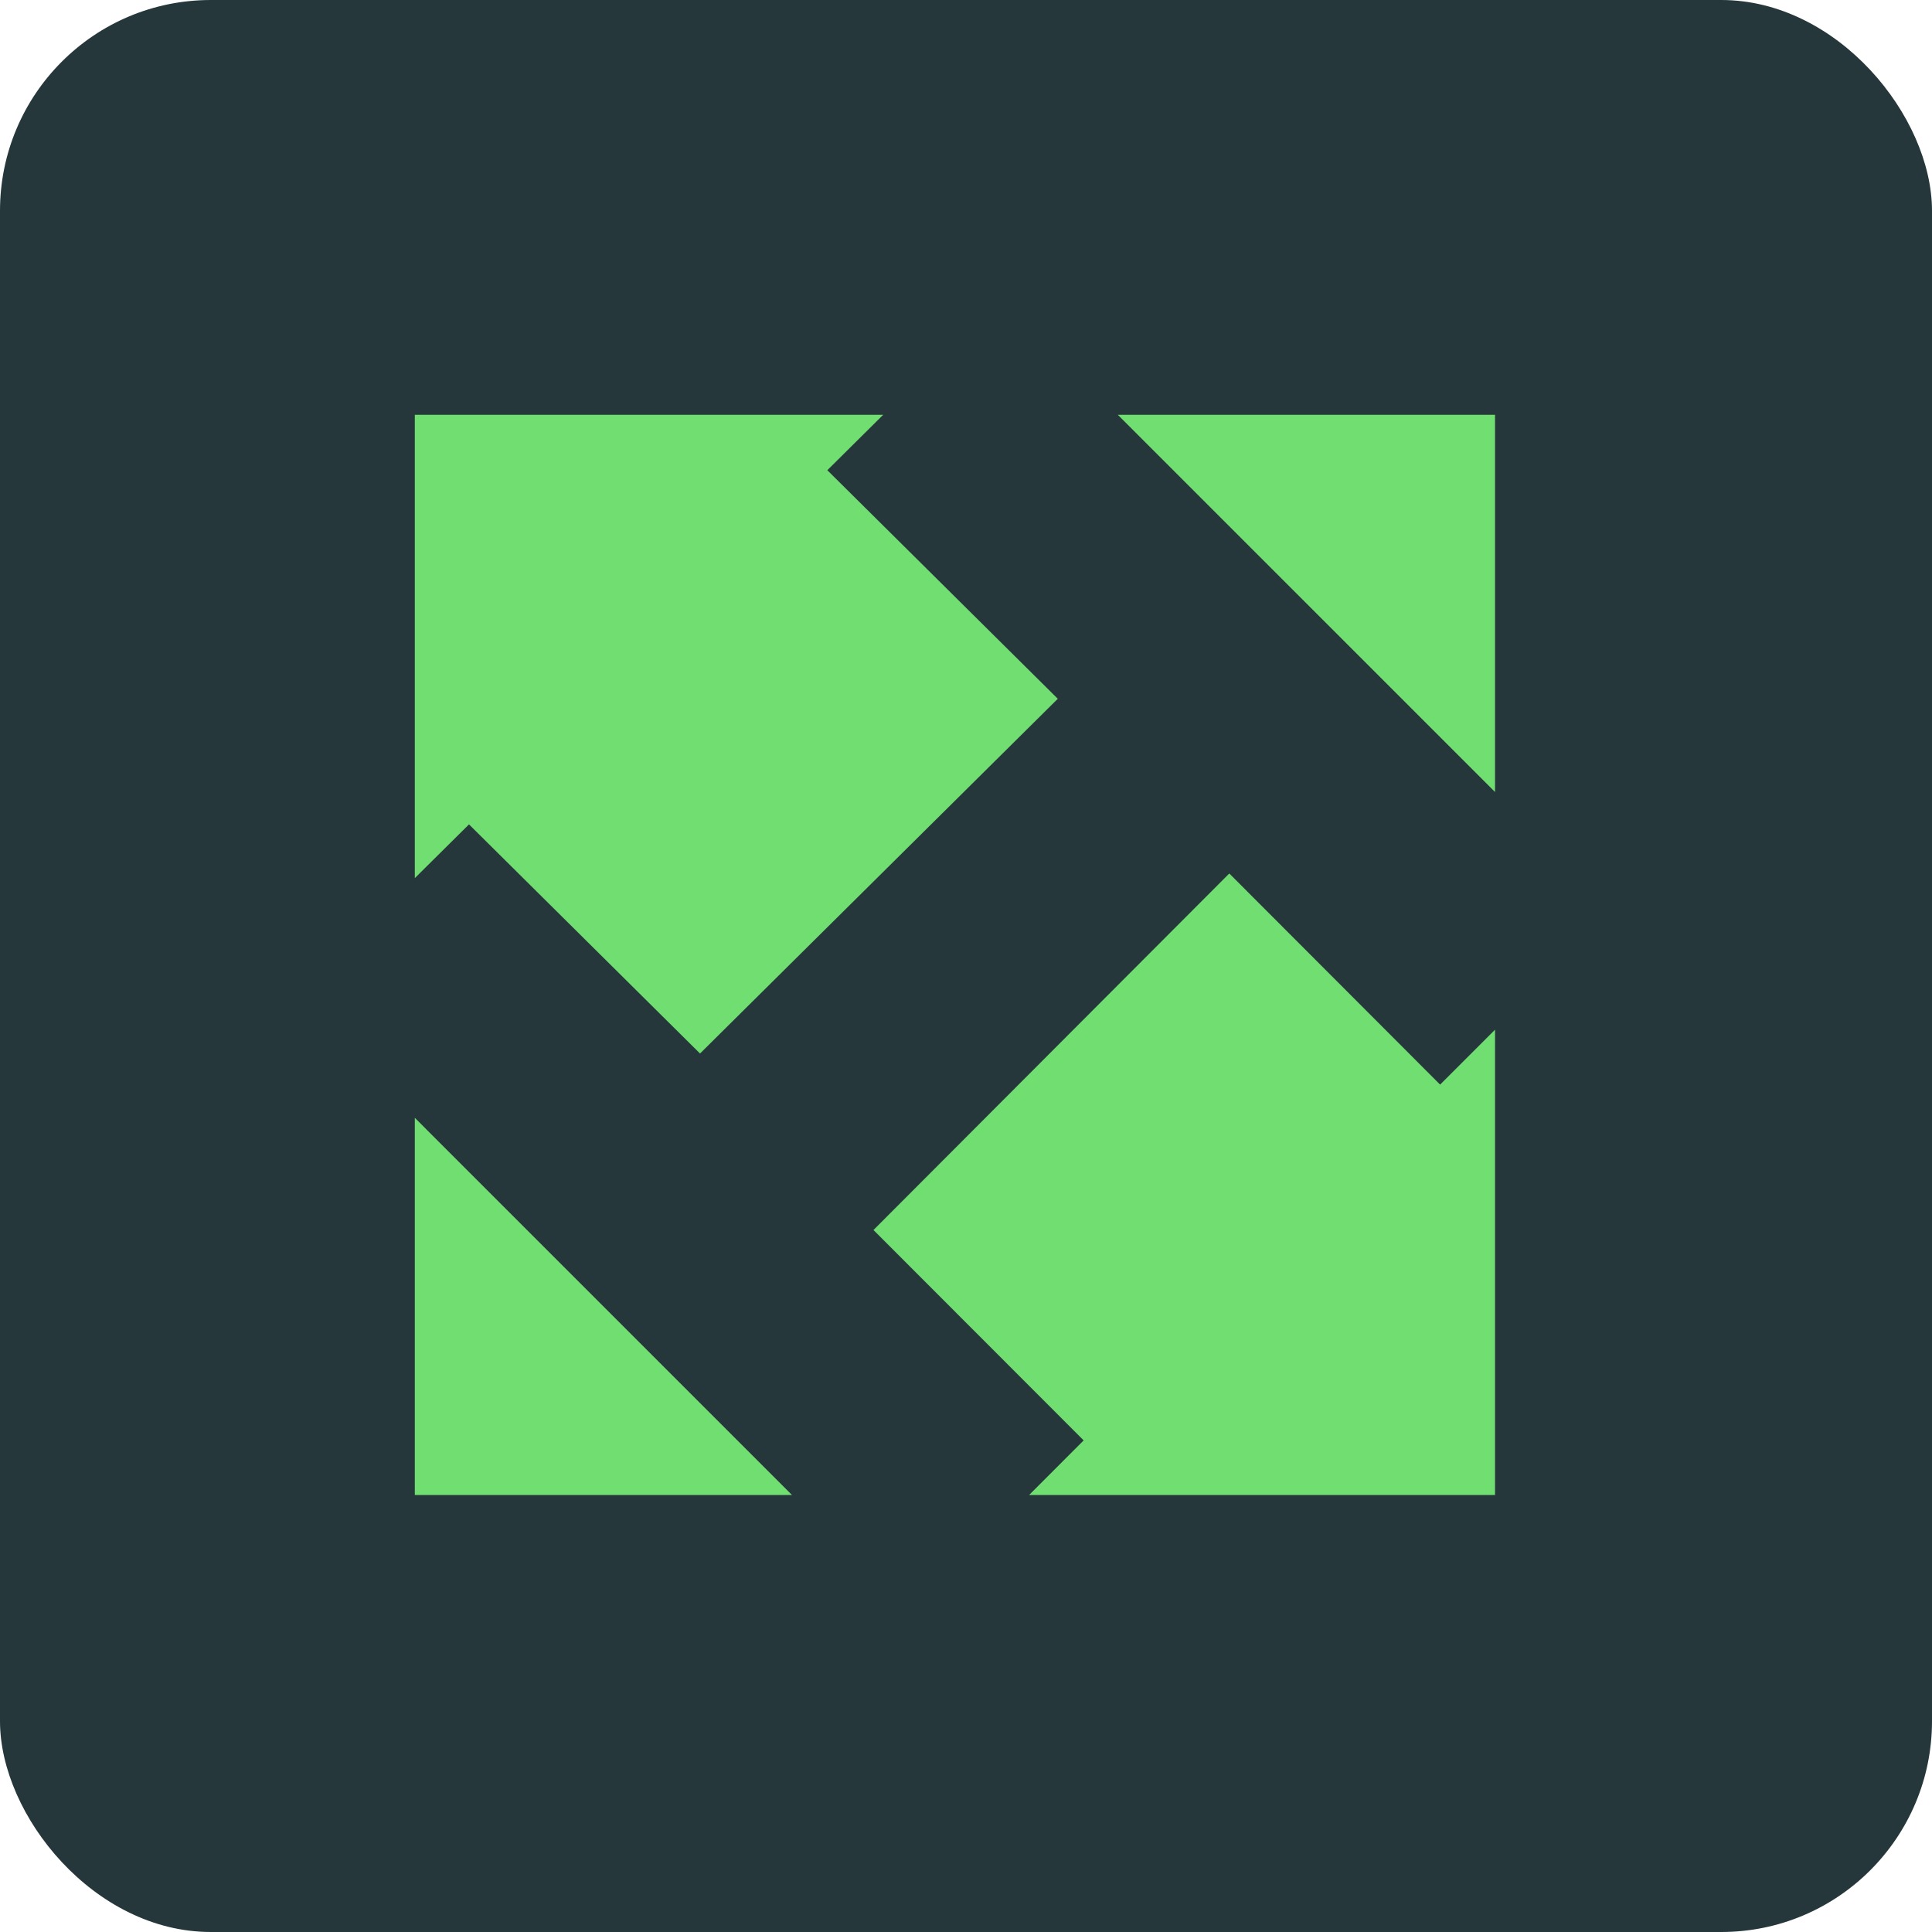 <svg width="121" height="121" viewBox="0 0 121 121" fill="none" xmlns="http://www.w3.org/2000/svg">
<rect width="121" height="121" rx="13.2" fill="#25373B"/>
<path d="M25.98 70.008L49.604 93.633H25.98V70.008Z" fill="#70DE71"/>
<path d="M29.373 51.631L25.98 54.996V25.979H55.313L51.815 29.449L66.249 43.764L43.842 65.981L29.373 51.631Z" fill="#70DE71"/>
<path d="M93.633 25.979V49.604L70.008 25.979H93.633Z" fill="#70DE71"/>
<path d="M90.193 67.928L93.633 64.489V93.633H64.451L67.868 90.211L54.705 77.035L76.99 54.705L90.193 67.928Z" fill="#70DE71"/>
</svg>
